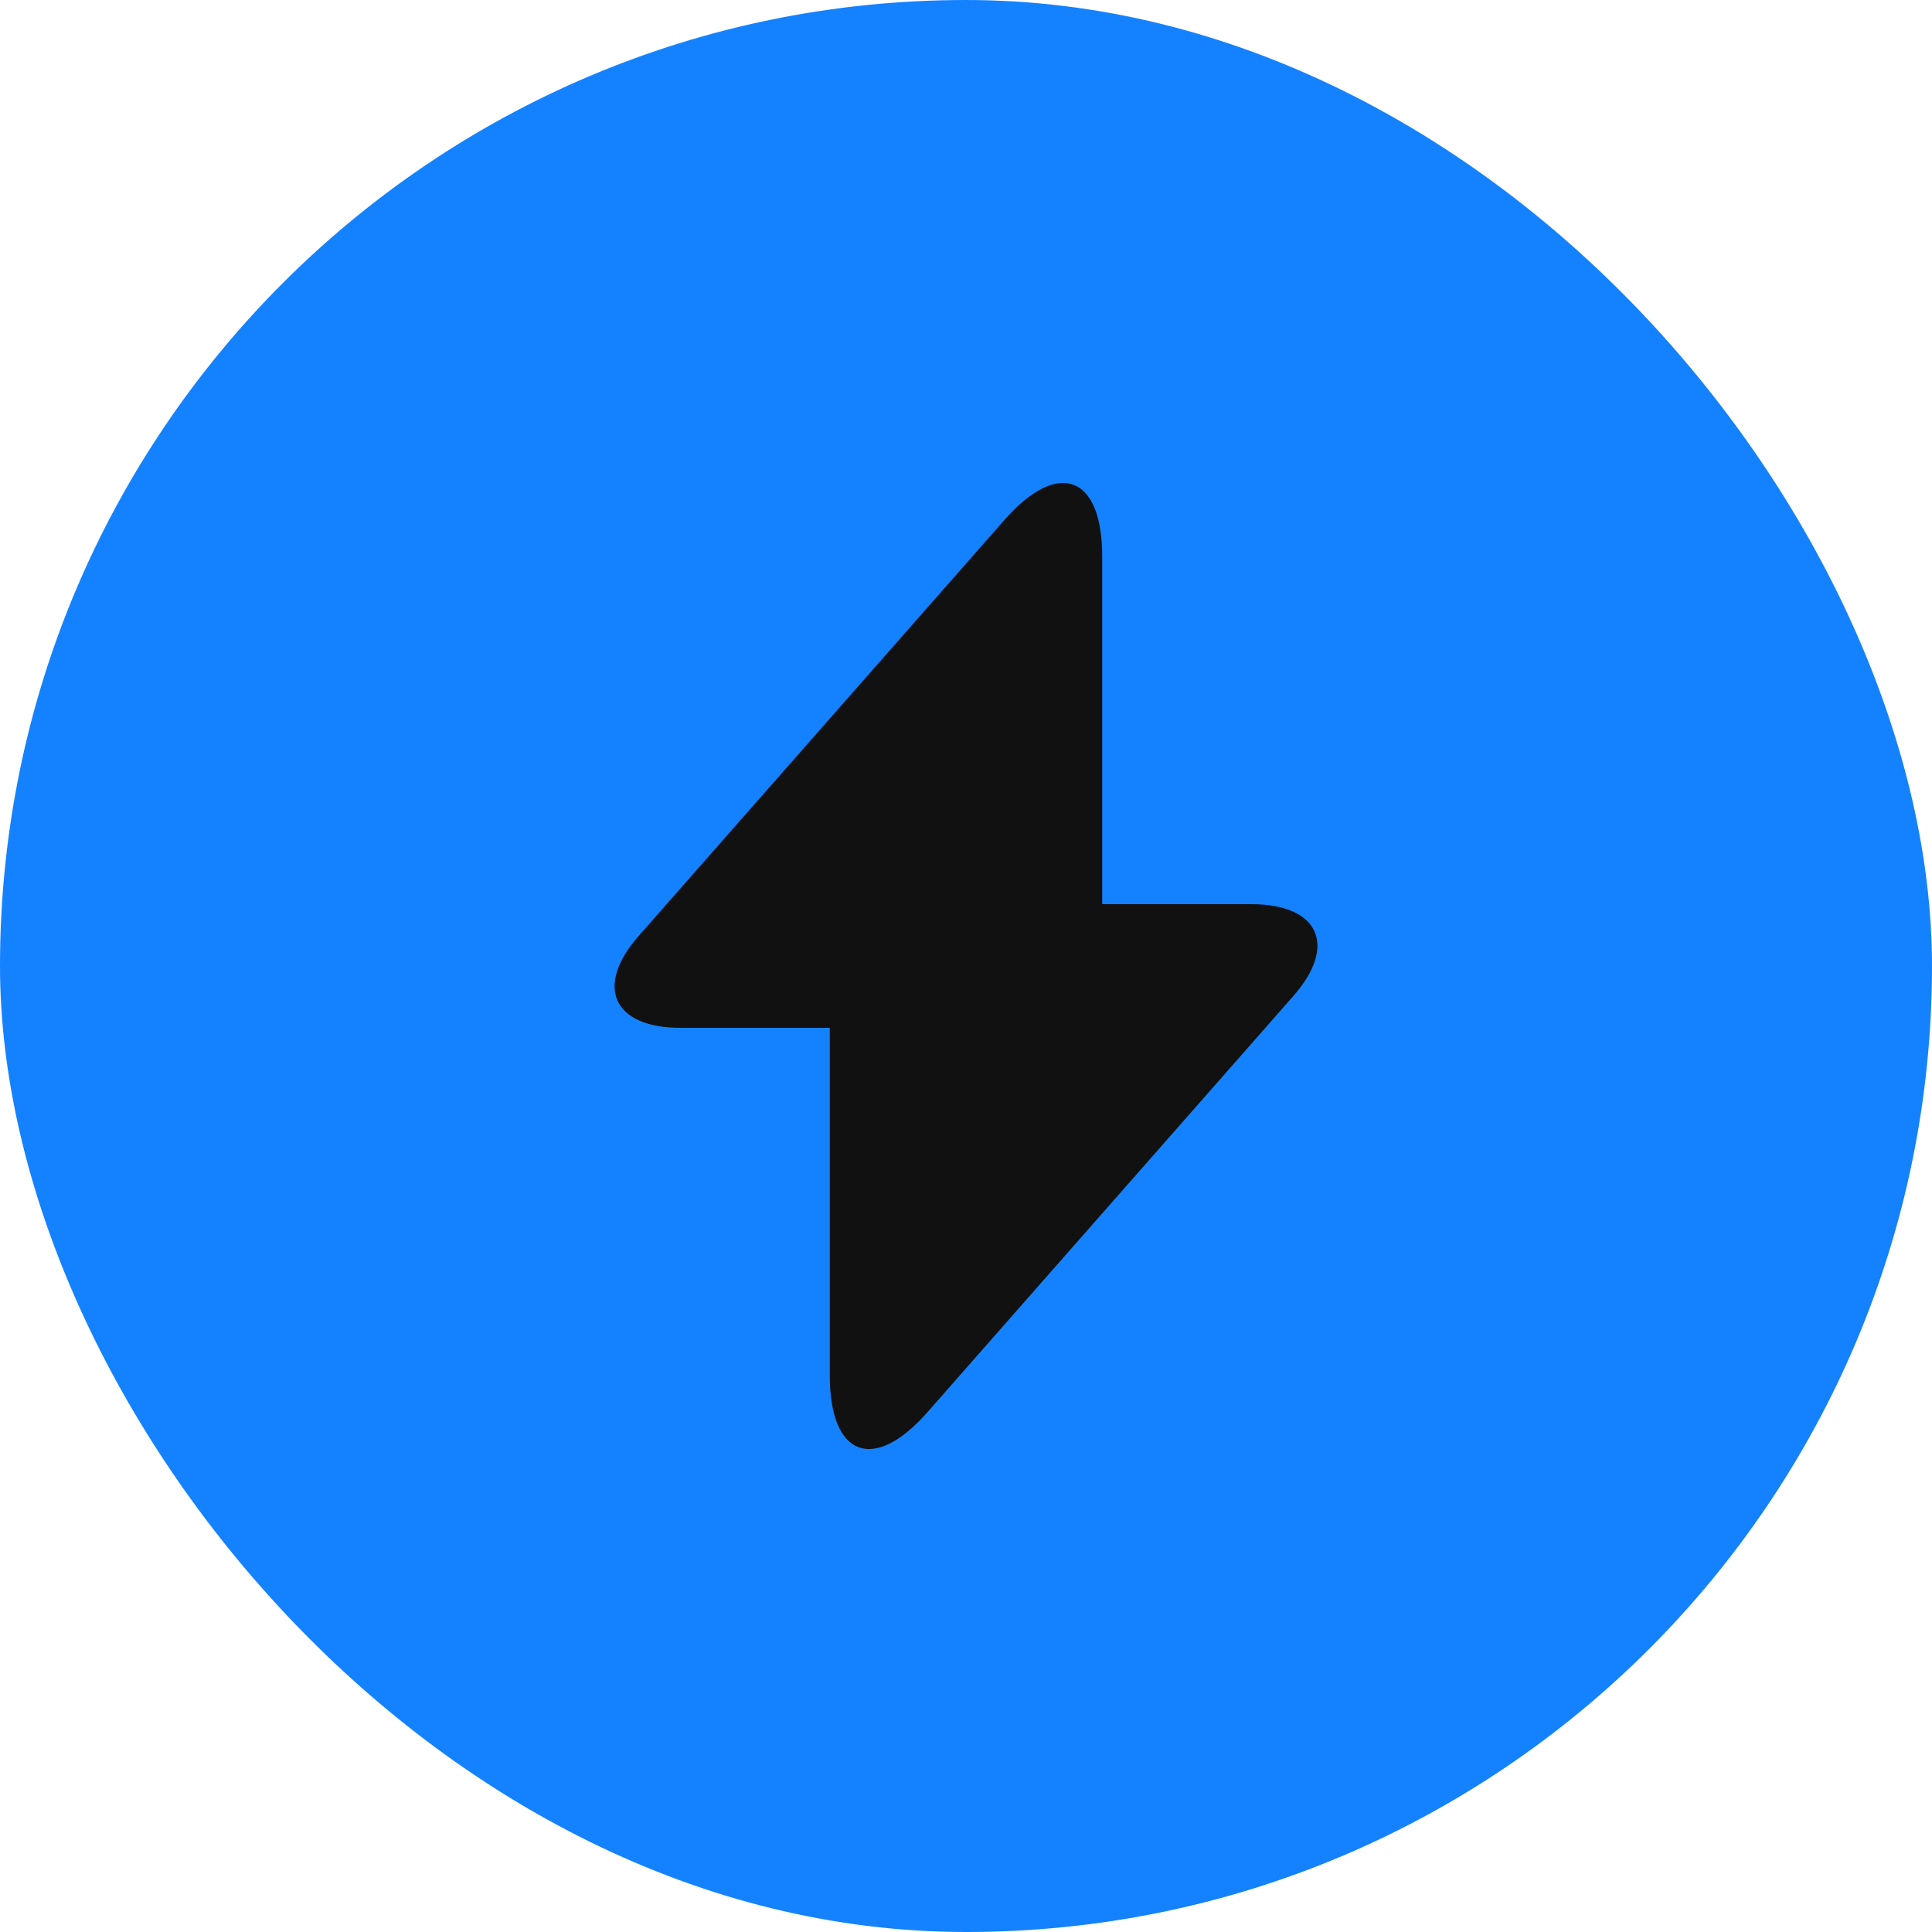 <svg width="40" height="40" viewBox="0 0 40 40" fill="none" xmlns="http://www.w3.org/2000/svg">
<rect width="40" height="40" rx="20" fill="#1482FF"/>
<path d="M25.91 18.72H22.82V11.52C22.82 9.84 21.91 9.5 20.8 10.76L20 11.67L13.23 19.37C12.3 20.42 12.69 21.28 14.09 21.28H17.18V28.48C17.18 30.16 18.09 30.5 19.2 29.24L20 28.33L26.77 20.63C27.7 19.58 27.31 18.72 25.91 18.72Z" fill="#111111"/>
</svg>
